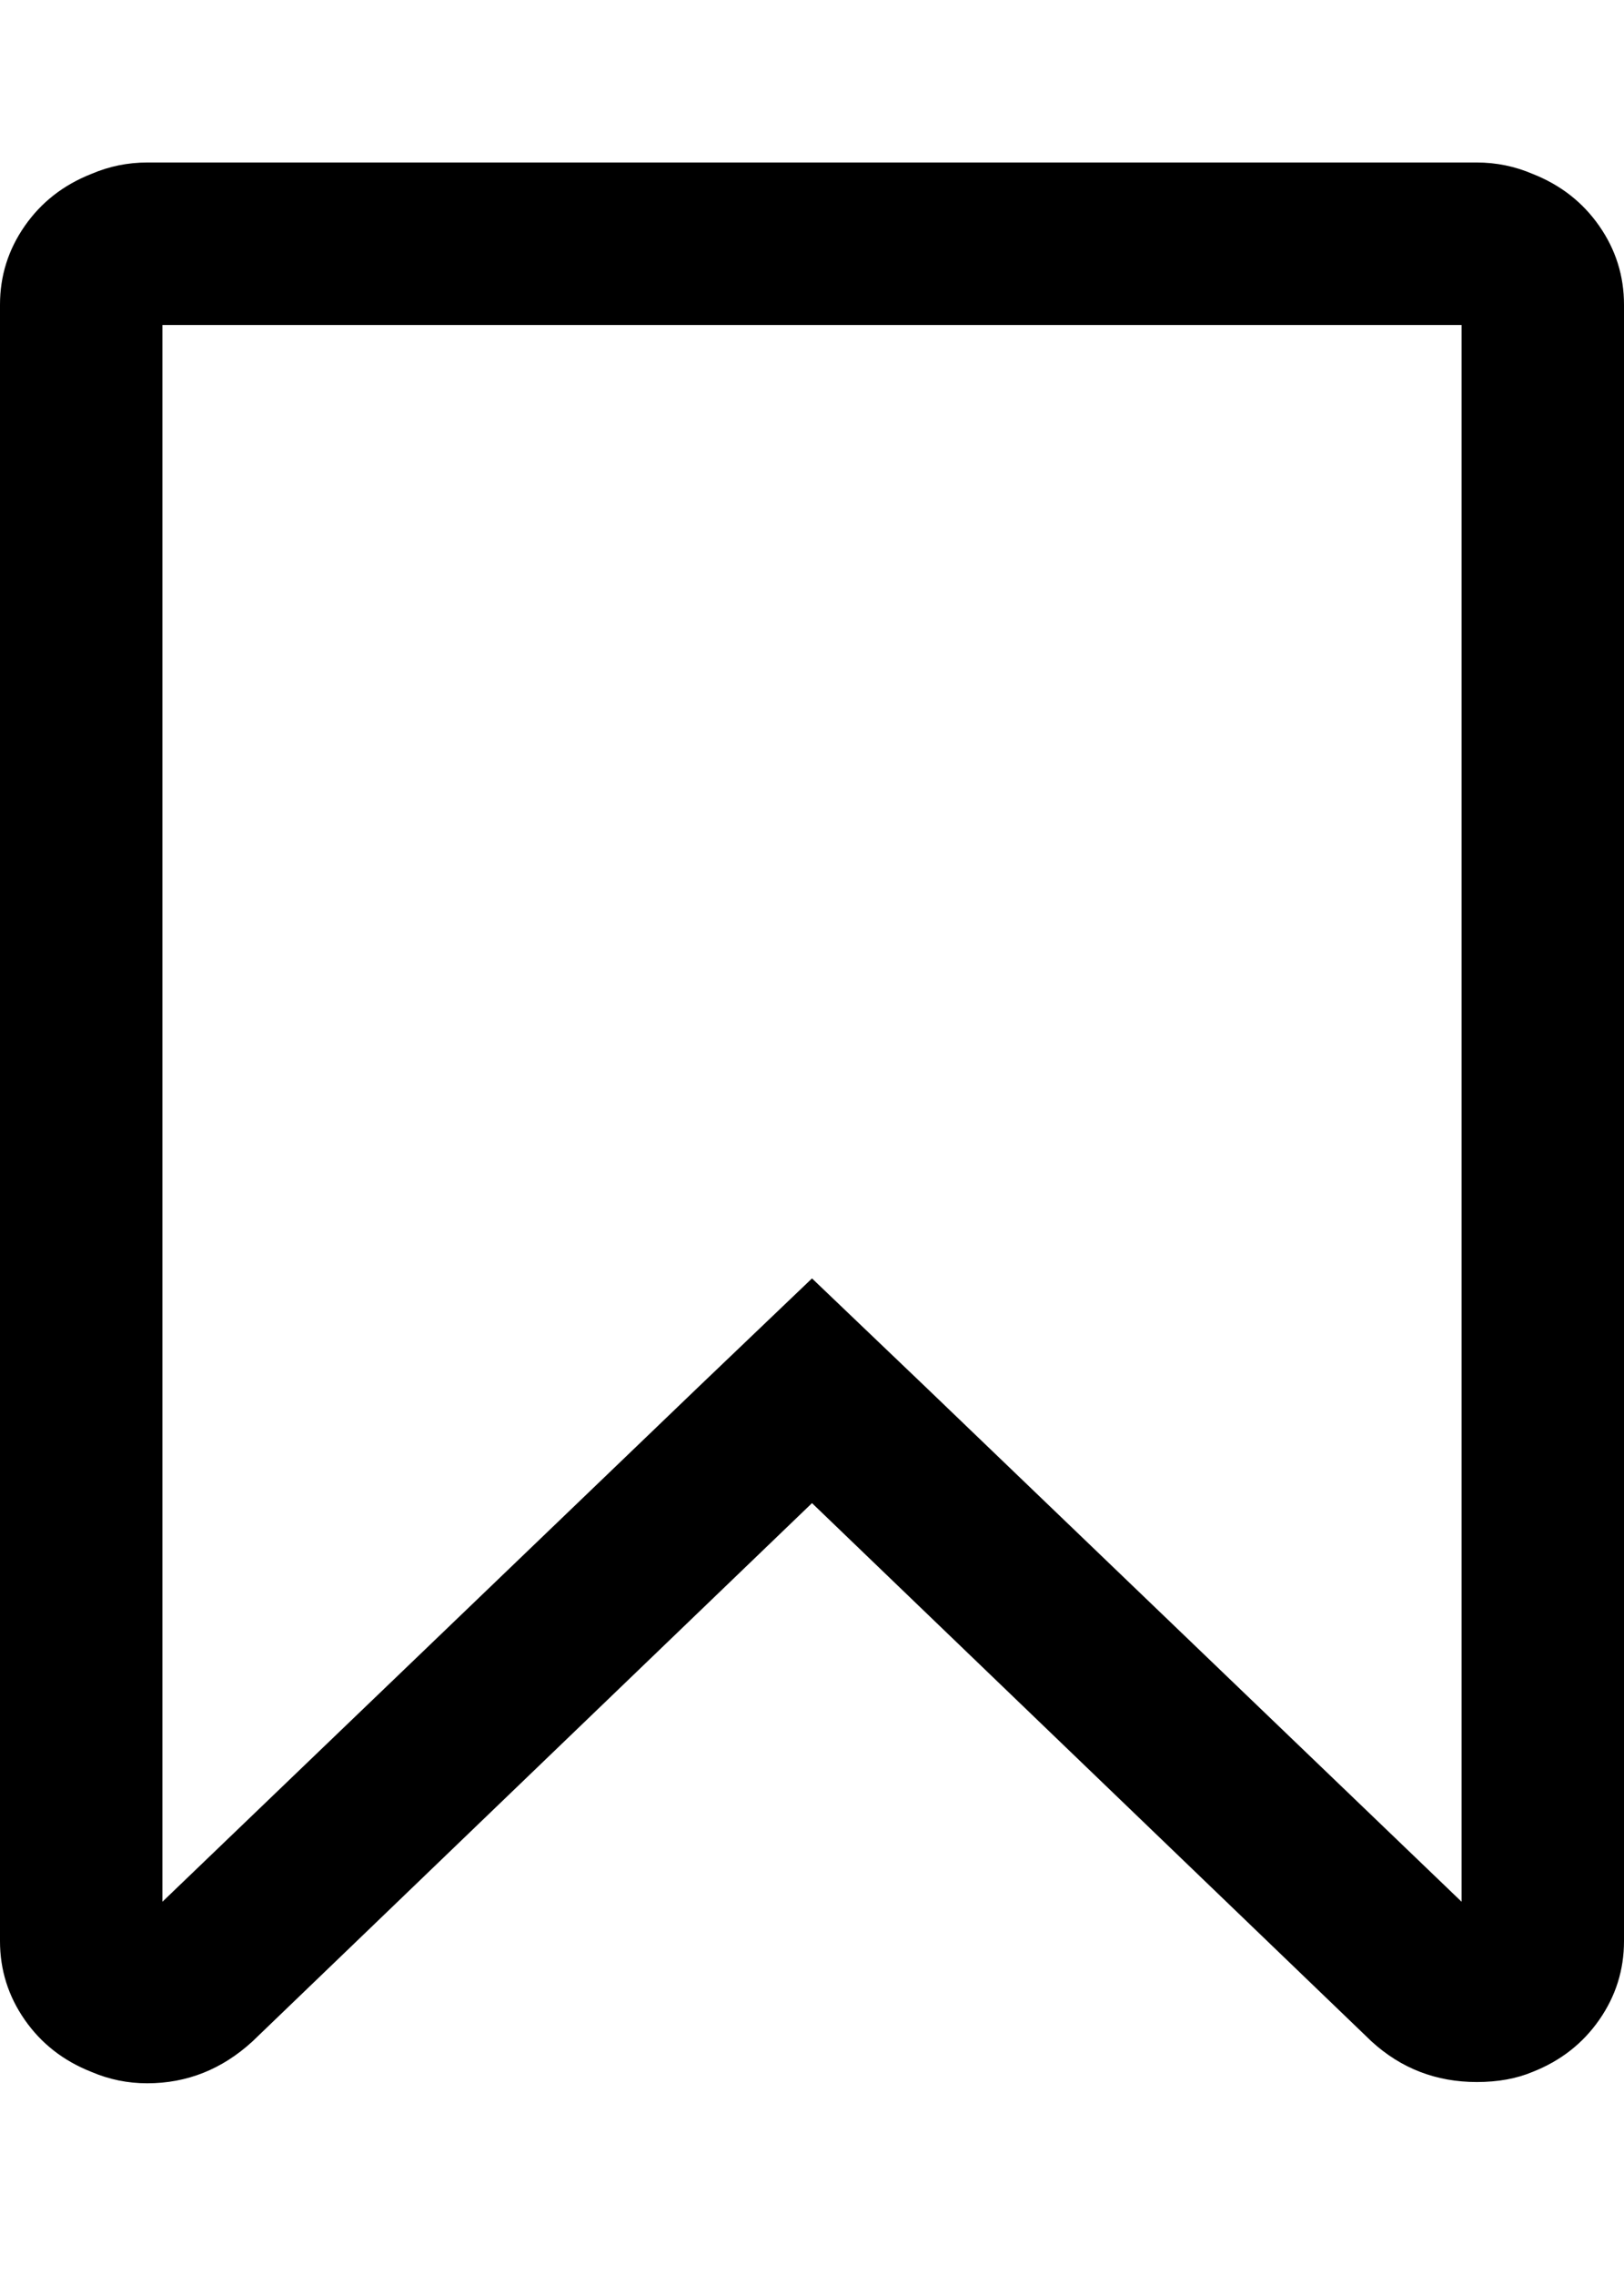 <svg xmlns="http://www.w3.org/2000/svg" width="100%" height="100%" viewBox="0 0 1280 1792"><path fill="#000" d="M1152 256h-1024v1242l423-406 89-85 89 85 423 406v-1242zM1164 128q23 0 44 9 33 13 52.5 41t19.5 62v1289q0 34-19.5 62t-52.5 41q-19 8-44 8-48 0-83-32l-441-424-441 424q-36 33-83 33-23 0-44-9-33-13-52.5-41t-19.5-62v-1289q0-34 19.5-62t52.5-41q21-9 44-9h1048z" /></svg>